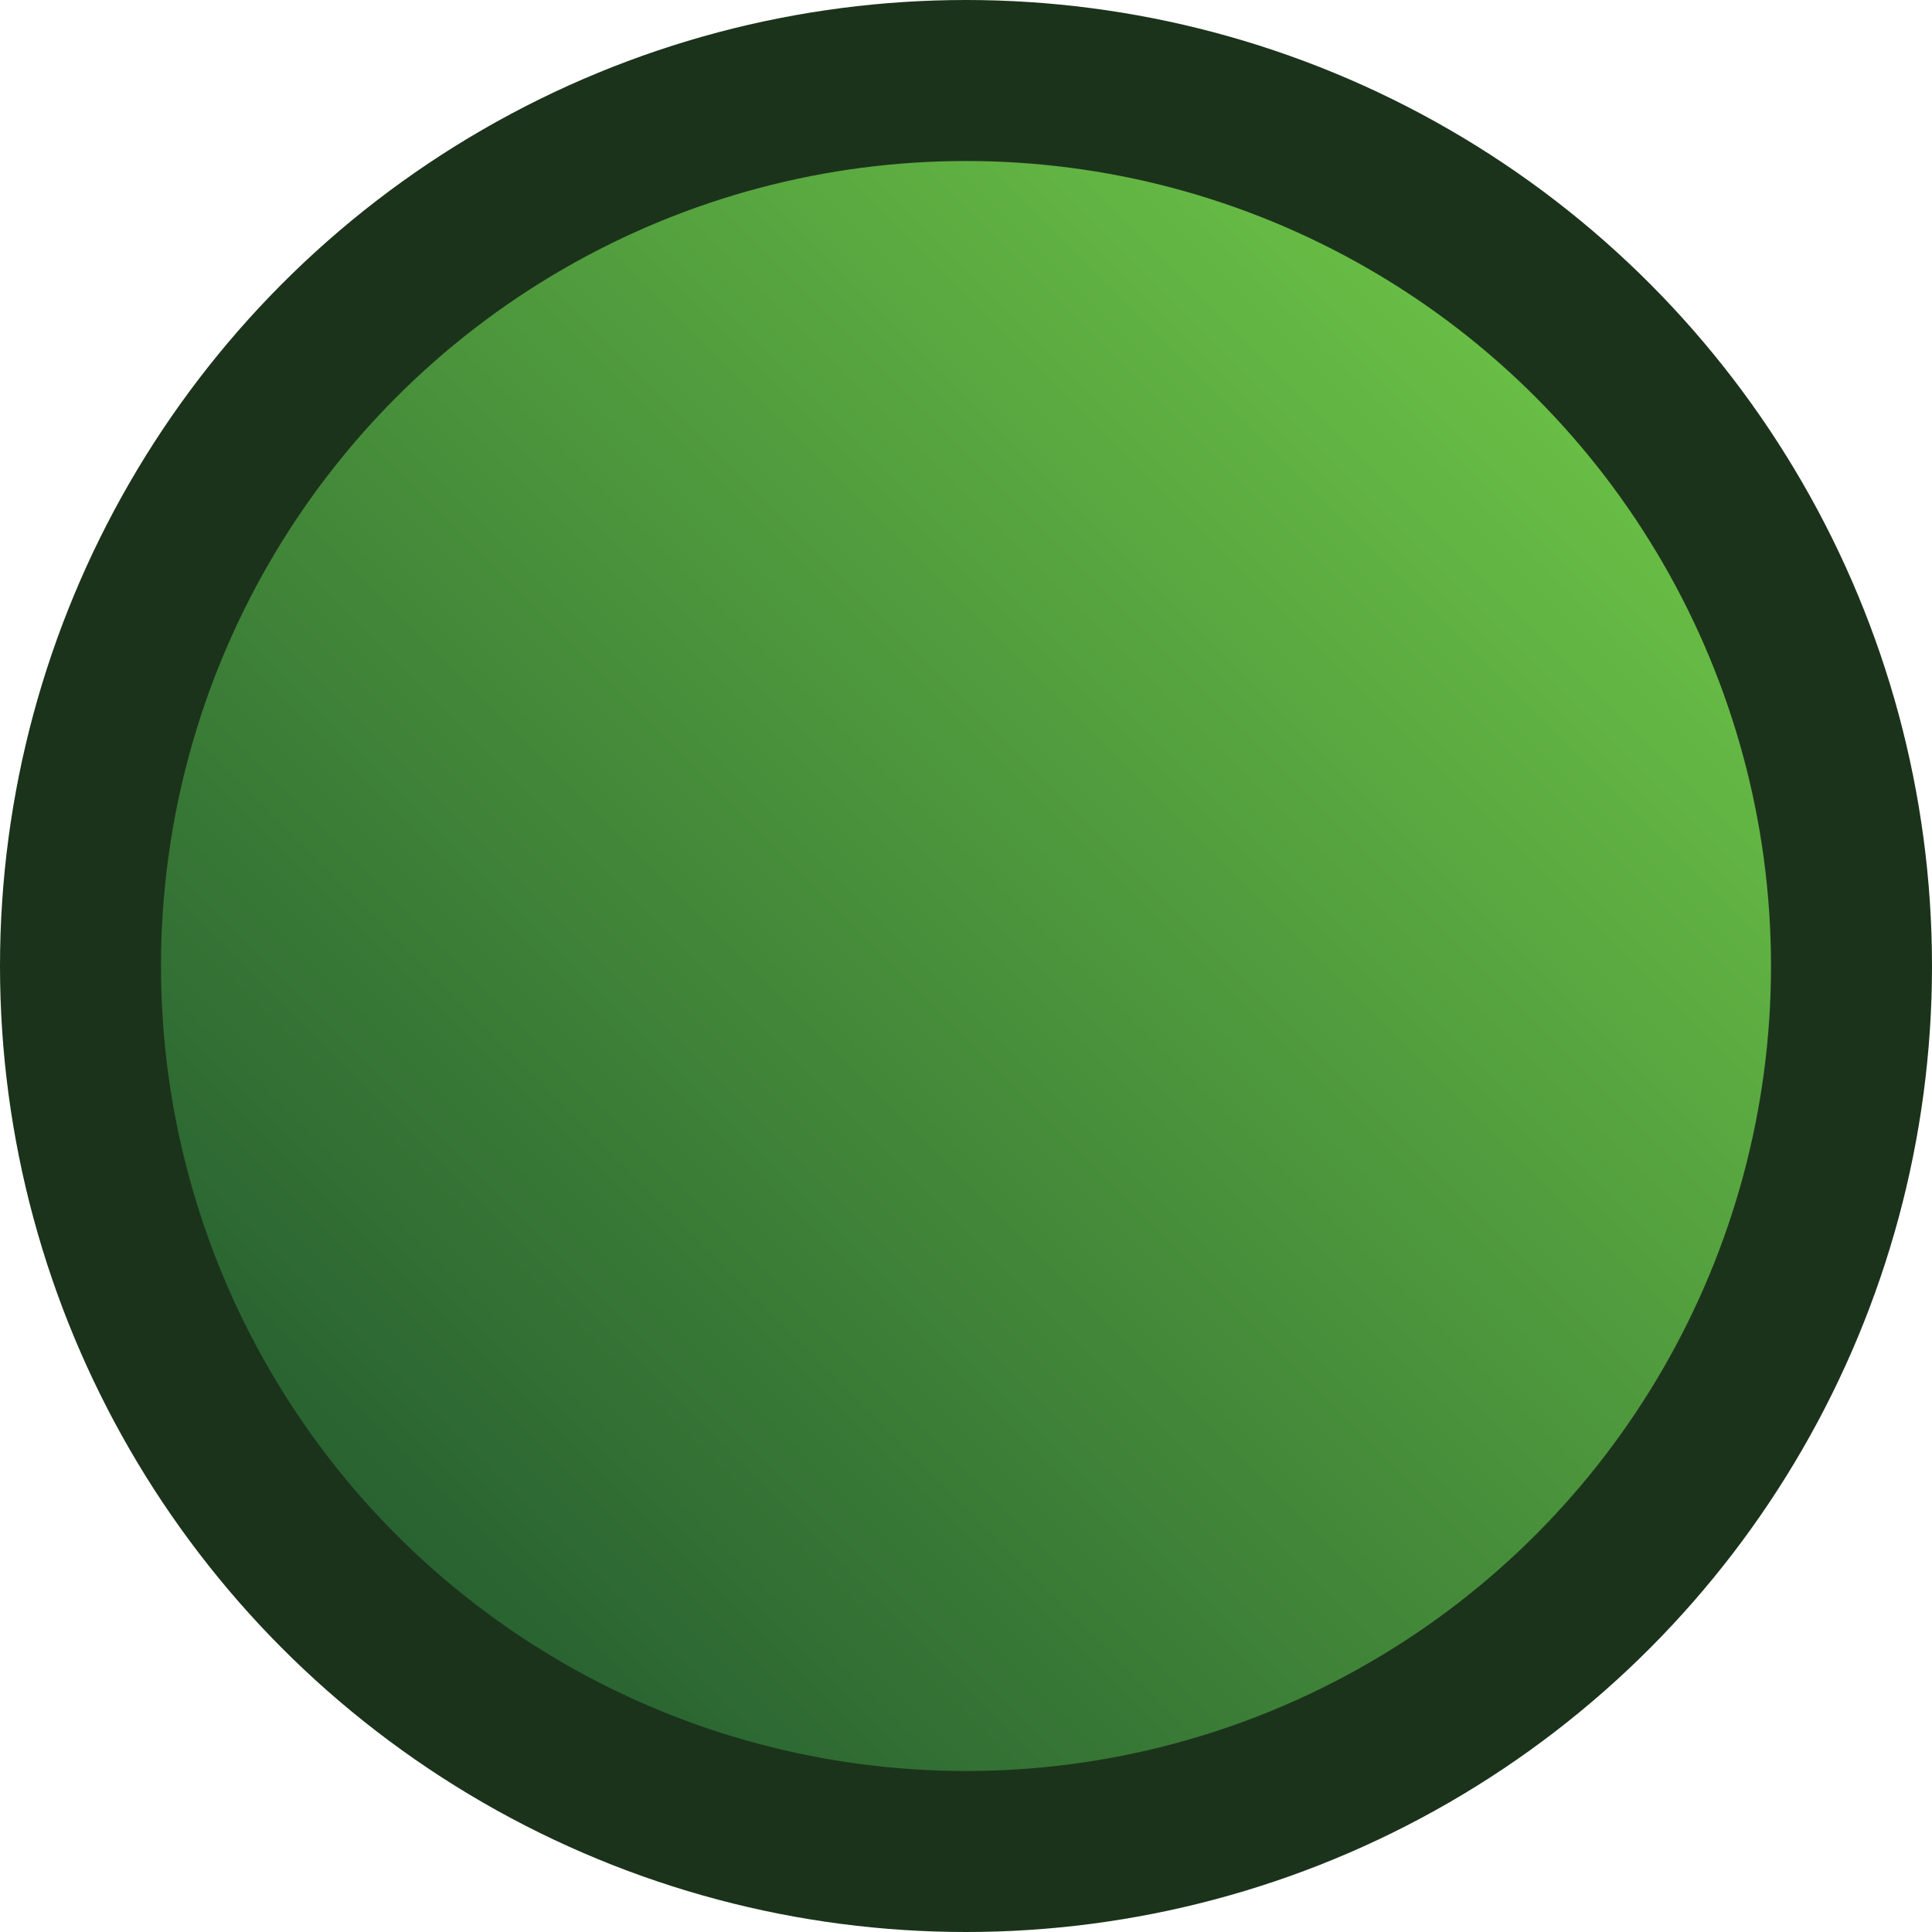 <svg xmlns="http://www.w3.org/2000/svg" viewBox="0 0 192 192"><defs><linearGradient id="c" x1="39.43" y1="152.57" x2="152.57" y2="39.43" gradientUnits="userSpaceOnUse"><stop offset="0" stop-color="#296331"/><stop offset="1" stop-color="#68bd45"/></linearGradient></defs><circle cx="96" cy="96" r="96" fill="#1c331b"/><circle cx="96" cy="96" r="80" fill="url(#c)"/></svg>
